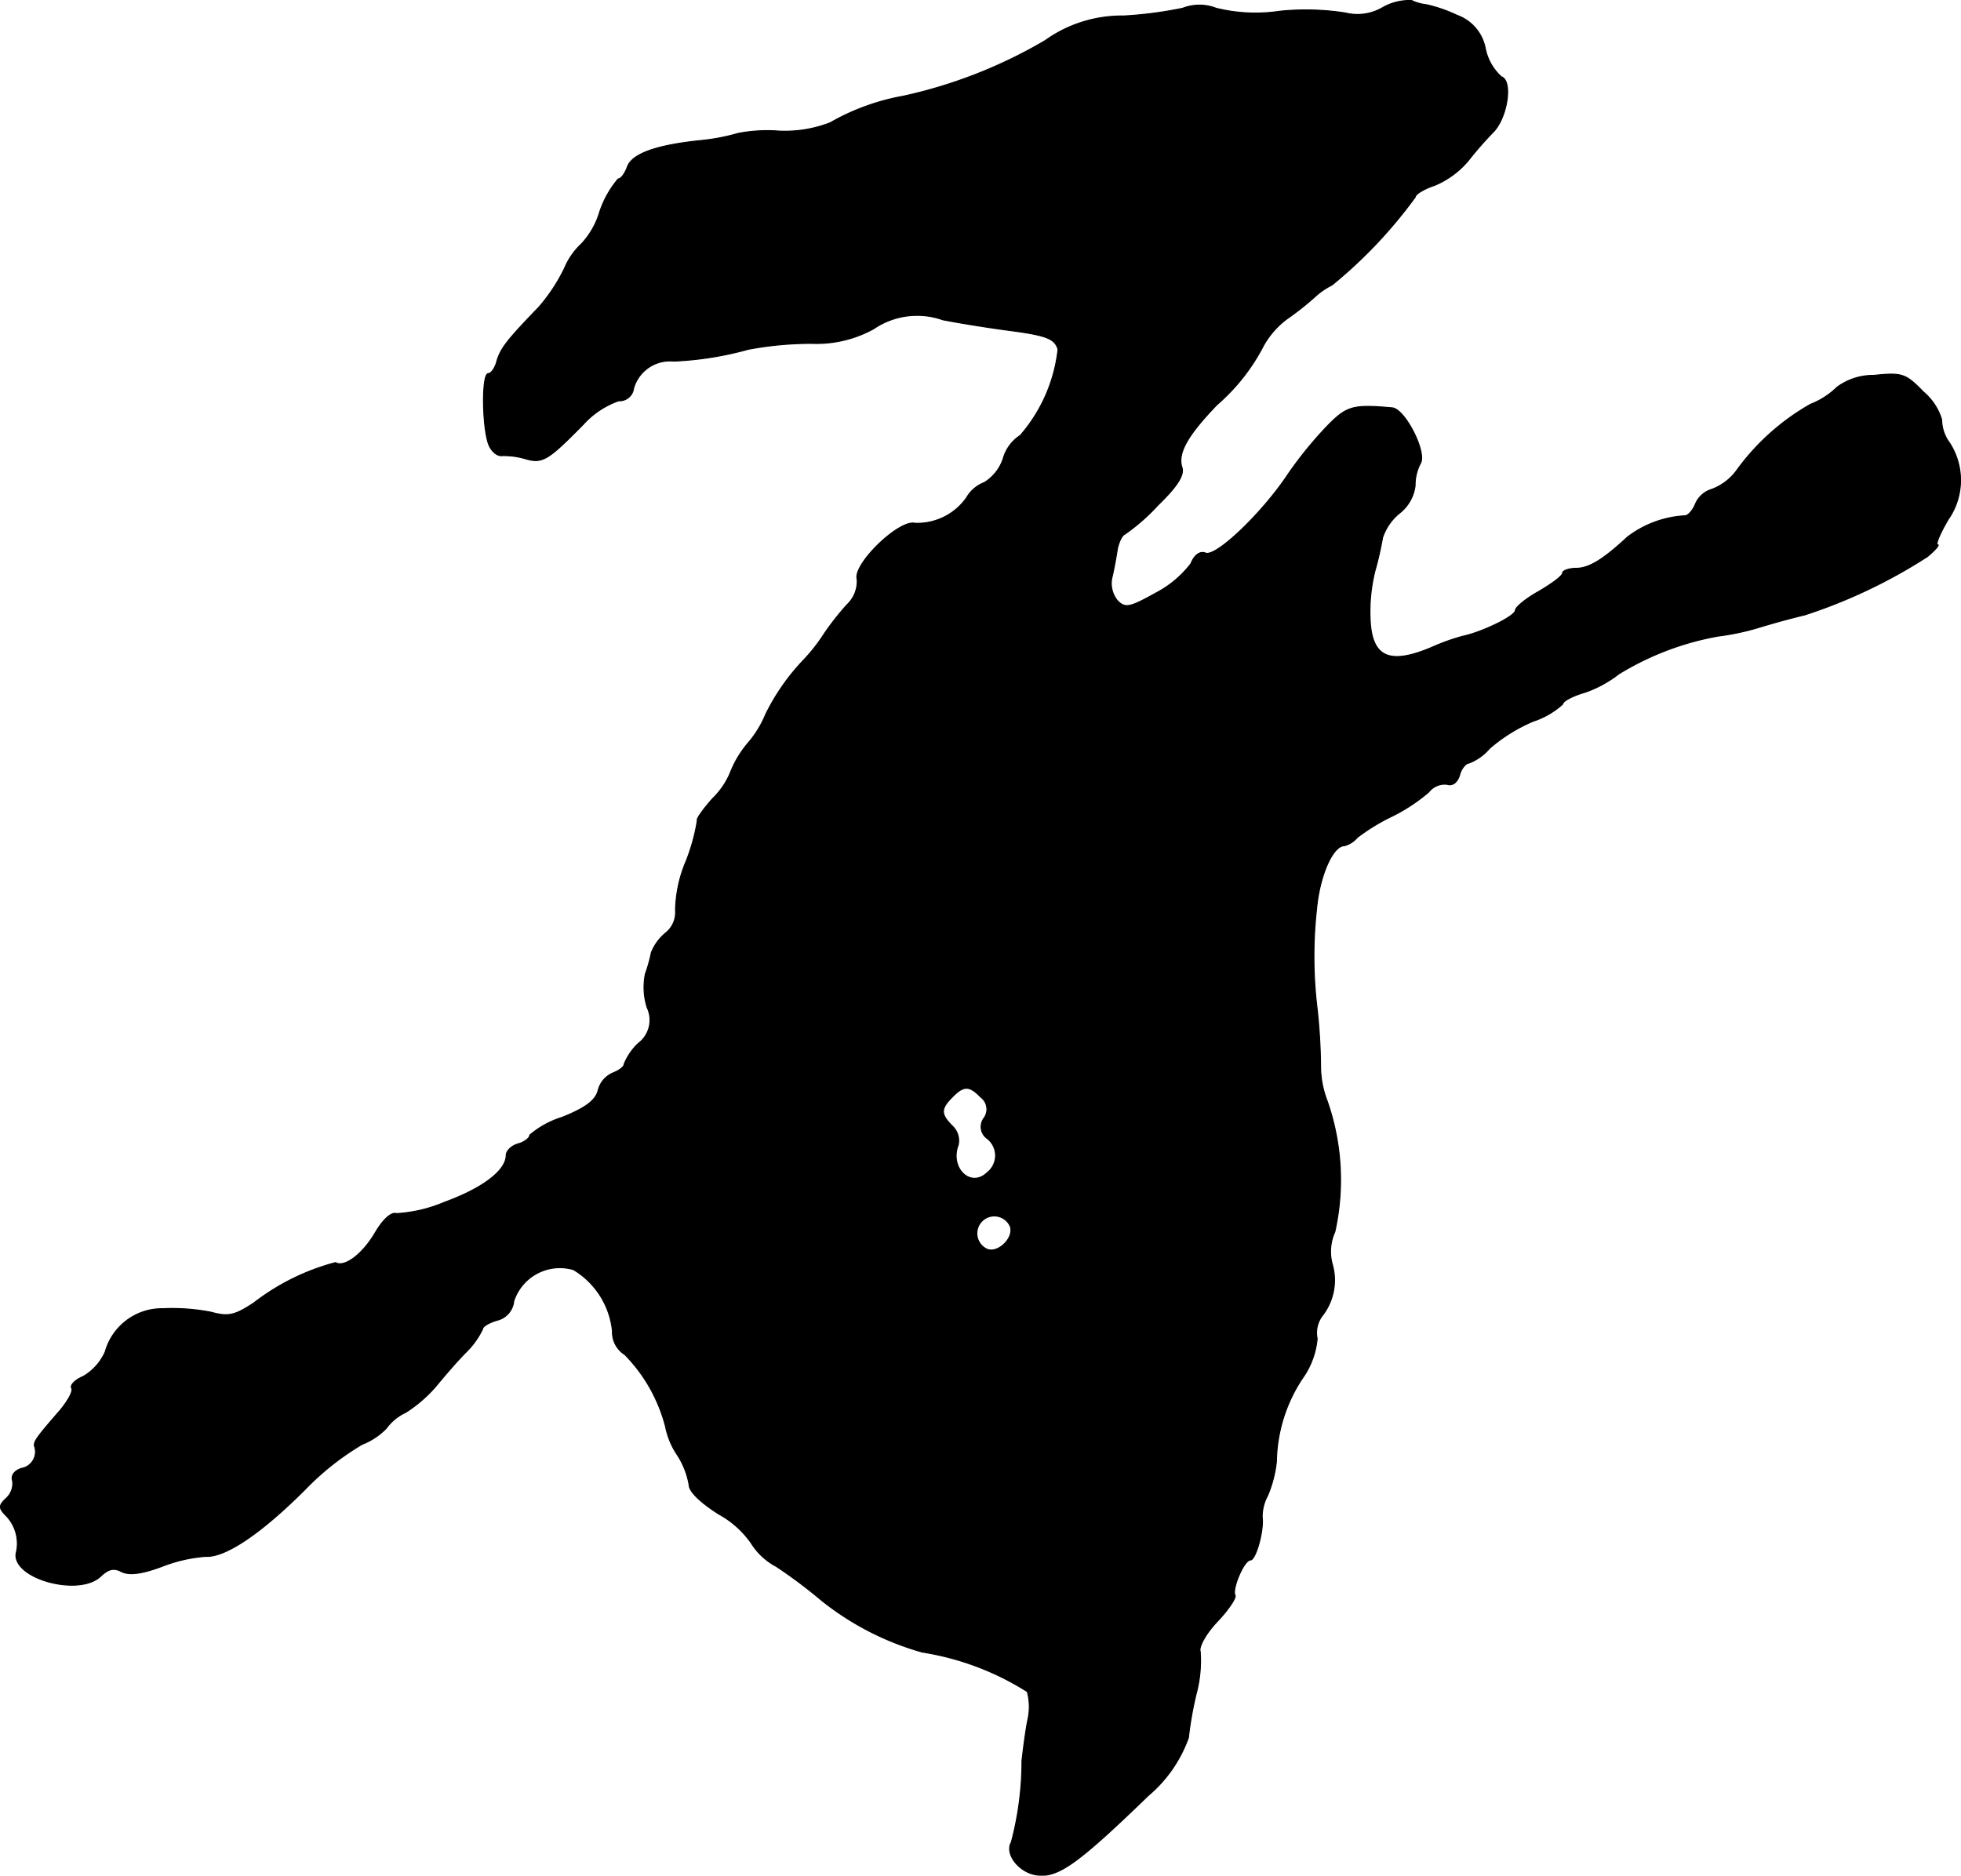 <?xml version="1.0" encoding="UTF-8"?>
<svg xmlns="http://www.w3.org/2000/svg"
     version="1.1"
     width="7.098mm"
     height="6.79mm"
     viewBox="0 0 20.121 19.248">
   <defs>
      <style type="text/css"><![CDATA[
      .a {
        stroke: #000;
        stroke-linecap: round;
        stroke-linejoin: round;
        stroke-width: 0.01px;
      }
    ]]></style>
   </defs>
   <path class="a"
         d="M14.187.078a.51.51,0,0,1-.382.055,2.642,2.642,0,0,0-.672-.018,1.678,1.678,0,0,1-.654-.03.475.475,0,0,0-.345,0,4.141,4.141,0,0,1-.606.079,1.354,1.354,0,0,0-.806.254A4.96,4.96,0,0,1,9.269.987a2.337,2.337,0,0,0-.751.273,1.282,1.282,0,0,1-.527.085,1.571,1.571,0,0,0-.418.024,2.063,2.063,0,0,1-.382.073c-.466.048-.715.139-.757.279-.024.061-.061.115-.091.115a1.024,1.024,0,0,0-.188.333.83.83,0,0,1-.188.333.724.724,0,0,0-.176.254,1.842,1.842,0,0,1-.26.394c-.327.339-.388.418-.43.545-.018.079-.061.139-.091.139-.073,0-.061.6.012.745.03.061.085.103.127.097a.776.776,0,0,1,.236.03c.182.055.236.018.6-.351a.882.882,0,0,1,.363-.242A.146.146,0,0,0,6.501,3.985a.388.388,0,0,1,.412-.279A3.385,3.385,0,0,0,7.676,3.585a3.46,3.46,0,0,1,.654-.061,1.216,1.216,0,0,0,.636-.151.79.79,0,0,1,.709-.091c.218.042.503.085.636.103.424.055.509.085.545.2a1.616,1.616,0,0,1-.388.884.419.419,0,0,0-.176.242.457.457,0,0,1-.194.242.356.356,0,0,0-.182.157.619.619,0,0,1-.527.26c-.164-.042-.642.424-.594.575a.33.33,0,0,1-.103.26,2.821,2.821,0,0,0-.23.291,1.828,1.828,0,0,1-.212.273,2.22,2.22,0,0,0-.394.563A1.089,1.089,0,0,1,7.676,7.625a1.067,1.067,0,0,0-.182.303.791.791,0,0,1-.182.267c-.097.109-.17.212-.157.224a1.981,1.981,0,0,1-.115.418,1.358,1.358,0,0,0-.109.503.269.269,0,0,1-.103.236.505.505,0,0,0-.145.2,1.536,1.536,0,0,1-.061.218.688.688,0,0,0,.018.345.299.299,0,0,1-.091.369.609.609,0,0,0-.145.212c0,.03-.055.067-.115.091a.263.263,0,0,0-.151.176c-.024.103-.127.182-.369.279a.949.949,0,0,0-.333.182c0,.03-.055.073-.121.091s-.121.073-.121.115c0,.157-.236.339-.636.485a1.473,1.473,0,0,1-.491.115c-.048-.018-.133.055-.212.188-.133.23-.321.369-.412.315a2.341,2.341,0,0,0-.836.412c-.2.133-.267.145-.442.097a2.074,2.074,0,0,0-.491-.036.605.605,0,0,0-.594.442A.549.549,0,0,1,.856,14.124c-.085.036-.139.091-.121.121s-.036.127-.115.224c-.242.279-.273.321-.267.369A.173.173,0,0,1,.22,15.069c-.073.024-.109.073-.091.127a.203.203,0,0,1-.061.176c-.085.079-.085.103,0,.188a.411.411,0,0,1,.097.382c-.036.26.654.448.872.23.079-.073.133-.085.212-.042.079.036.2.024.412-.055a1.545,1.545,0,0,1,.448-.103c.2.012.563-.23,1.018-.684a2.792,2.792,0,0,1,.588-.466.693.693,0,0,0,.248-.164.517.517,0,0,1,.2-.164,1.422,1.422,0,0,0,.303-.26c.085-.103.224-.267.321-.363a.85.85,0,0,0,.164-.23c0-.03.067-.067.145-.091a.226.226,0,0,0,.176-.2.498.498,0,0,1,.612-.321.833.833,0,0,1,.4.63.273.273,0,0,0,.127.242,1.642,1.642,0,0,1,.418.739.797.797,0,0,0,.121.291.816.816,0,0,1,.121.309c0,.067.121.182.303.297a.98.98,0,0,1,.333.297.679.679,0,0,0,.26.242,5.057,5.057,0,0,1,.46.345,2.917,2.917,0,0,0,1.036.533,2.835,2.835,0,0,1,1.078.406.602.602,0,0,1,.006.285c-.024.115-.048.309-.061.424a3.251,3.251,0,0,1-.109.836c-.067.115.067.297.242.333.224.042.418-.091,1.163-.812a1.388,1.388,0,0,0,.412-.594,3.69,3.69,0,0,1,.079-.448,1.311,1.311,0,0,0,.042-.436c-.018-.048.061-.188.176-.309s.194-.242.182-.267c-.036-.061.091-.363.157-.363.055,0,.139-.303.121-.436a.452.452,0,0,1,.055-.224,1.231,1.231,0,0,0,.091-.351,1.586,1.586,0,0,1,.267-.854.831.831,0,0,0,.151-.406.291.291,0,0,1,.048-.23.593.593,0,0,0,.109-.527.487.487,0,0,1,.024-.339,2.451,2.451,0,0,0-.079-1.345.989.989,0,0,1-.067-.357,5.92,5.92,0,0,0-.036-.594A4.41,4.41,0,0,1,13.509,9.327c.03-.333.164-.648.285-.648a.263.263,0,0,0,.133-.085,2.036,2.036,0,0,1,.357-.218,1.819,1.819,0,0,0,.376-.248.207.207,0,0,1,.188-.079c.055.018.103-.018.127-.091.018-.073.067-.127.097-.127a.526.526,0,0,0,.212-.151,1.683,1.683,0,0,1,.448-.279.83.83,0,0,0,.303-.176c0-.03.103-.085.23-.121A1.227,1.227,0,0,0,16.61,6.916a2.925,2.925,0,0,1,1.018-.388,2.551,2.551,0,0,0,.406-.085c.115-.036.333-.097.485-.133A5.389,5.389,0,0,0,19.778,5.711c.079-.067.127-.121.103-.121s.024-.115.109-.26a.704.704,0,0,0,.012-.787.399.399,0,0,1-.079-.236.598.598,0,0,0-.188-.285c-.182-.188-.218-.2-.509-.17a.625.625,0,0,0-.376.121.811.811,0,0,1-.273.176,2.39,2.39,0,0,0-.757.678.562.562,0,0,1-.254.194.266.266,0,0,0-.17.151c-.024.061-.073.121-.109.121a1.069,1.069,0,0,0-.588.218c-.248.23-.394.321-.527.321-.073,0-.139.024-.139.048,0,.03-.109.109-.242.188-.133.073-.242.164-.242.194,0,.061-.339.224-.539.267a2.165,2.165,0,0,0-.321.115c-.43.182-.612.103-.63-.279a1.73,1.73,0,0,1,.048-.503,3.373,3.373,0,0,0,.079-.345.549.549,0,0,1,.17-.248.425.425,0,0,0,.164-.285.477.477,0,0,1,.055-.23c.067-.109-.157-.557-.291-.569-.406-.036-.466-.018-.672.194a4.025,4.025,0,0,0-.394.485c-.26.394-.739.854-.848.812-.055-.024-.115.018-.151.109a1.086,1.086,0,0,1-.363.303c-.26.145-.309.157-.388.079a.281.281,0,0,1-.061-.23c.018-.073.042-.2.055-.285.012-.079.048-.157.079-.17a2.012,2.012,0,0,0,.339-.297c.2-.194.273-.309.248-.388-.048-.145.055-.327.357-.642a2.03,2.03,0,0,0,.478-.606A.874.874,0,0,1,13.2,3.276a3.064,3.064,0,0,0,.285-.224.758.758,0,0,1,.182-.127,4.833,4.833,0,0,0,.854-.902c0-.03.091-.085.2-.121a.913.913,0,0,0,.345-.254,3.6,3.6,0,0,1,.254-.291c.145-.145.206-.527.085-.569A.532.532,0,0,1,15.241.502a.45.45,0,0,0-.291-.345,1.499,1.499,0,0,0-.315-.109A.452.452,0,0,1,14.484.005.559.559,0,0,0,14.187.078ZM10.063,11.259a.154.154,0,0,1,.036.212.148.148,0,0,0,.024.208l.006.004a.222.222,0,0,1,0,.351c-.17.164-.388-.048-.297-.285a.206.206,0,0,0-.061-.194c-.121-.121-.121-.176,0-.297C9.887,11.138,9.947,11.138,10.063,11.259Zm.303,1.326c.042.115-.121.279-.236.236a.179.179,0,1,1,.236-.236Z"/>
</svg>
